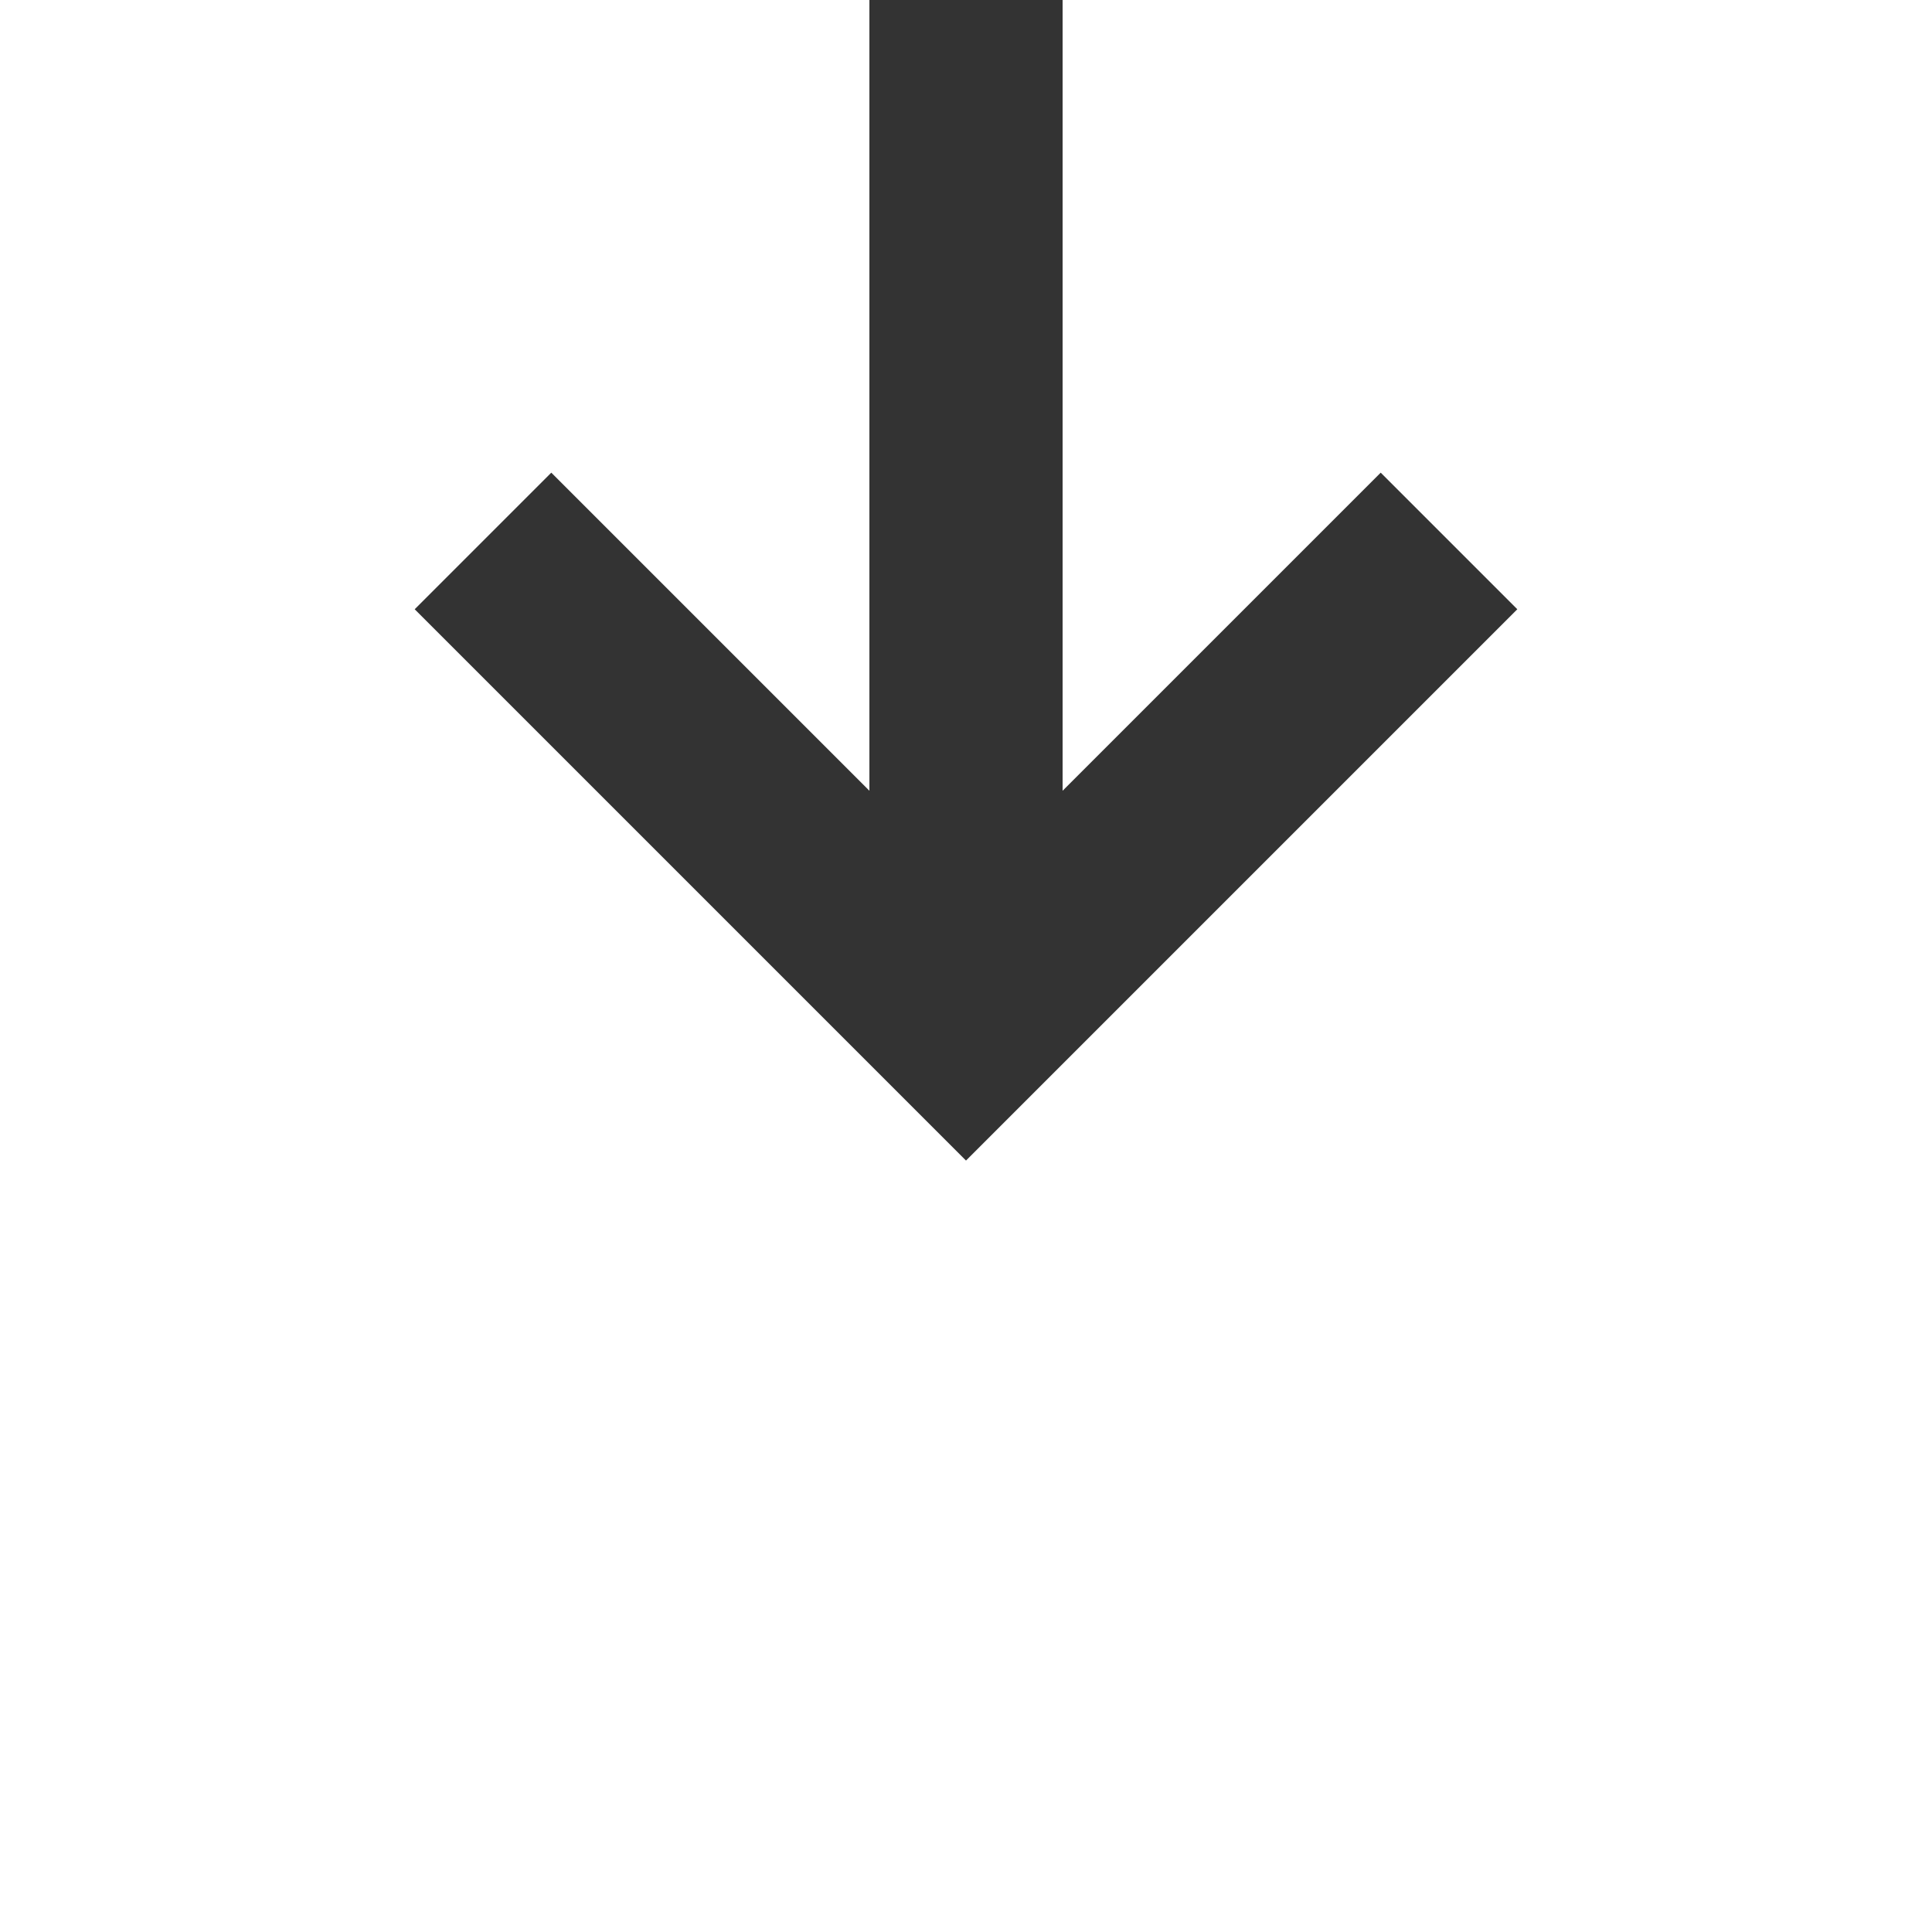 ﻿<?xml version="1.0" encoding="utf-8"?>
<svg version="1.1" xmlns:xlink="http://www.w3.org/1999/xlink" width="20px" height="20px" preserveAspectRatio="xMinYMid meet" viewBox="360 881  20 18" xmlns="http://www.w3.org/2000/svg">
  <path d="M 370 835  L 370 890  " stroke-width="2" stroke="#333333" fill="none" />
  <path d="M 374.293 884.893  L 370 889.186  L 365.707 884.893  L 364.293 886.307  L 369.293 891.307  L 370 892.014  L 370.707 891.307  L 375.707 886.307  L 374.293 884.893  Z " fill-rule="nonzero" fill="#333333" stroke="none" />
</svg>
